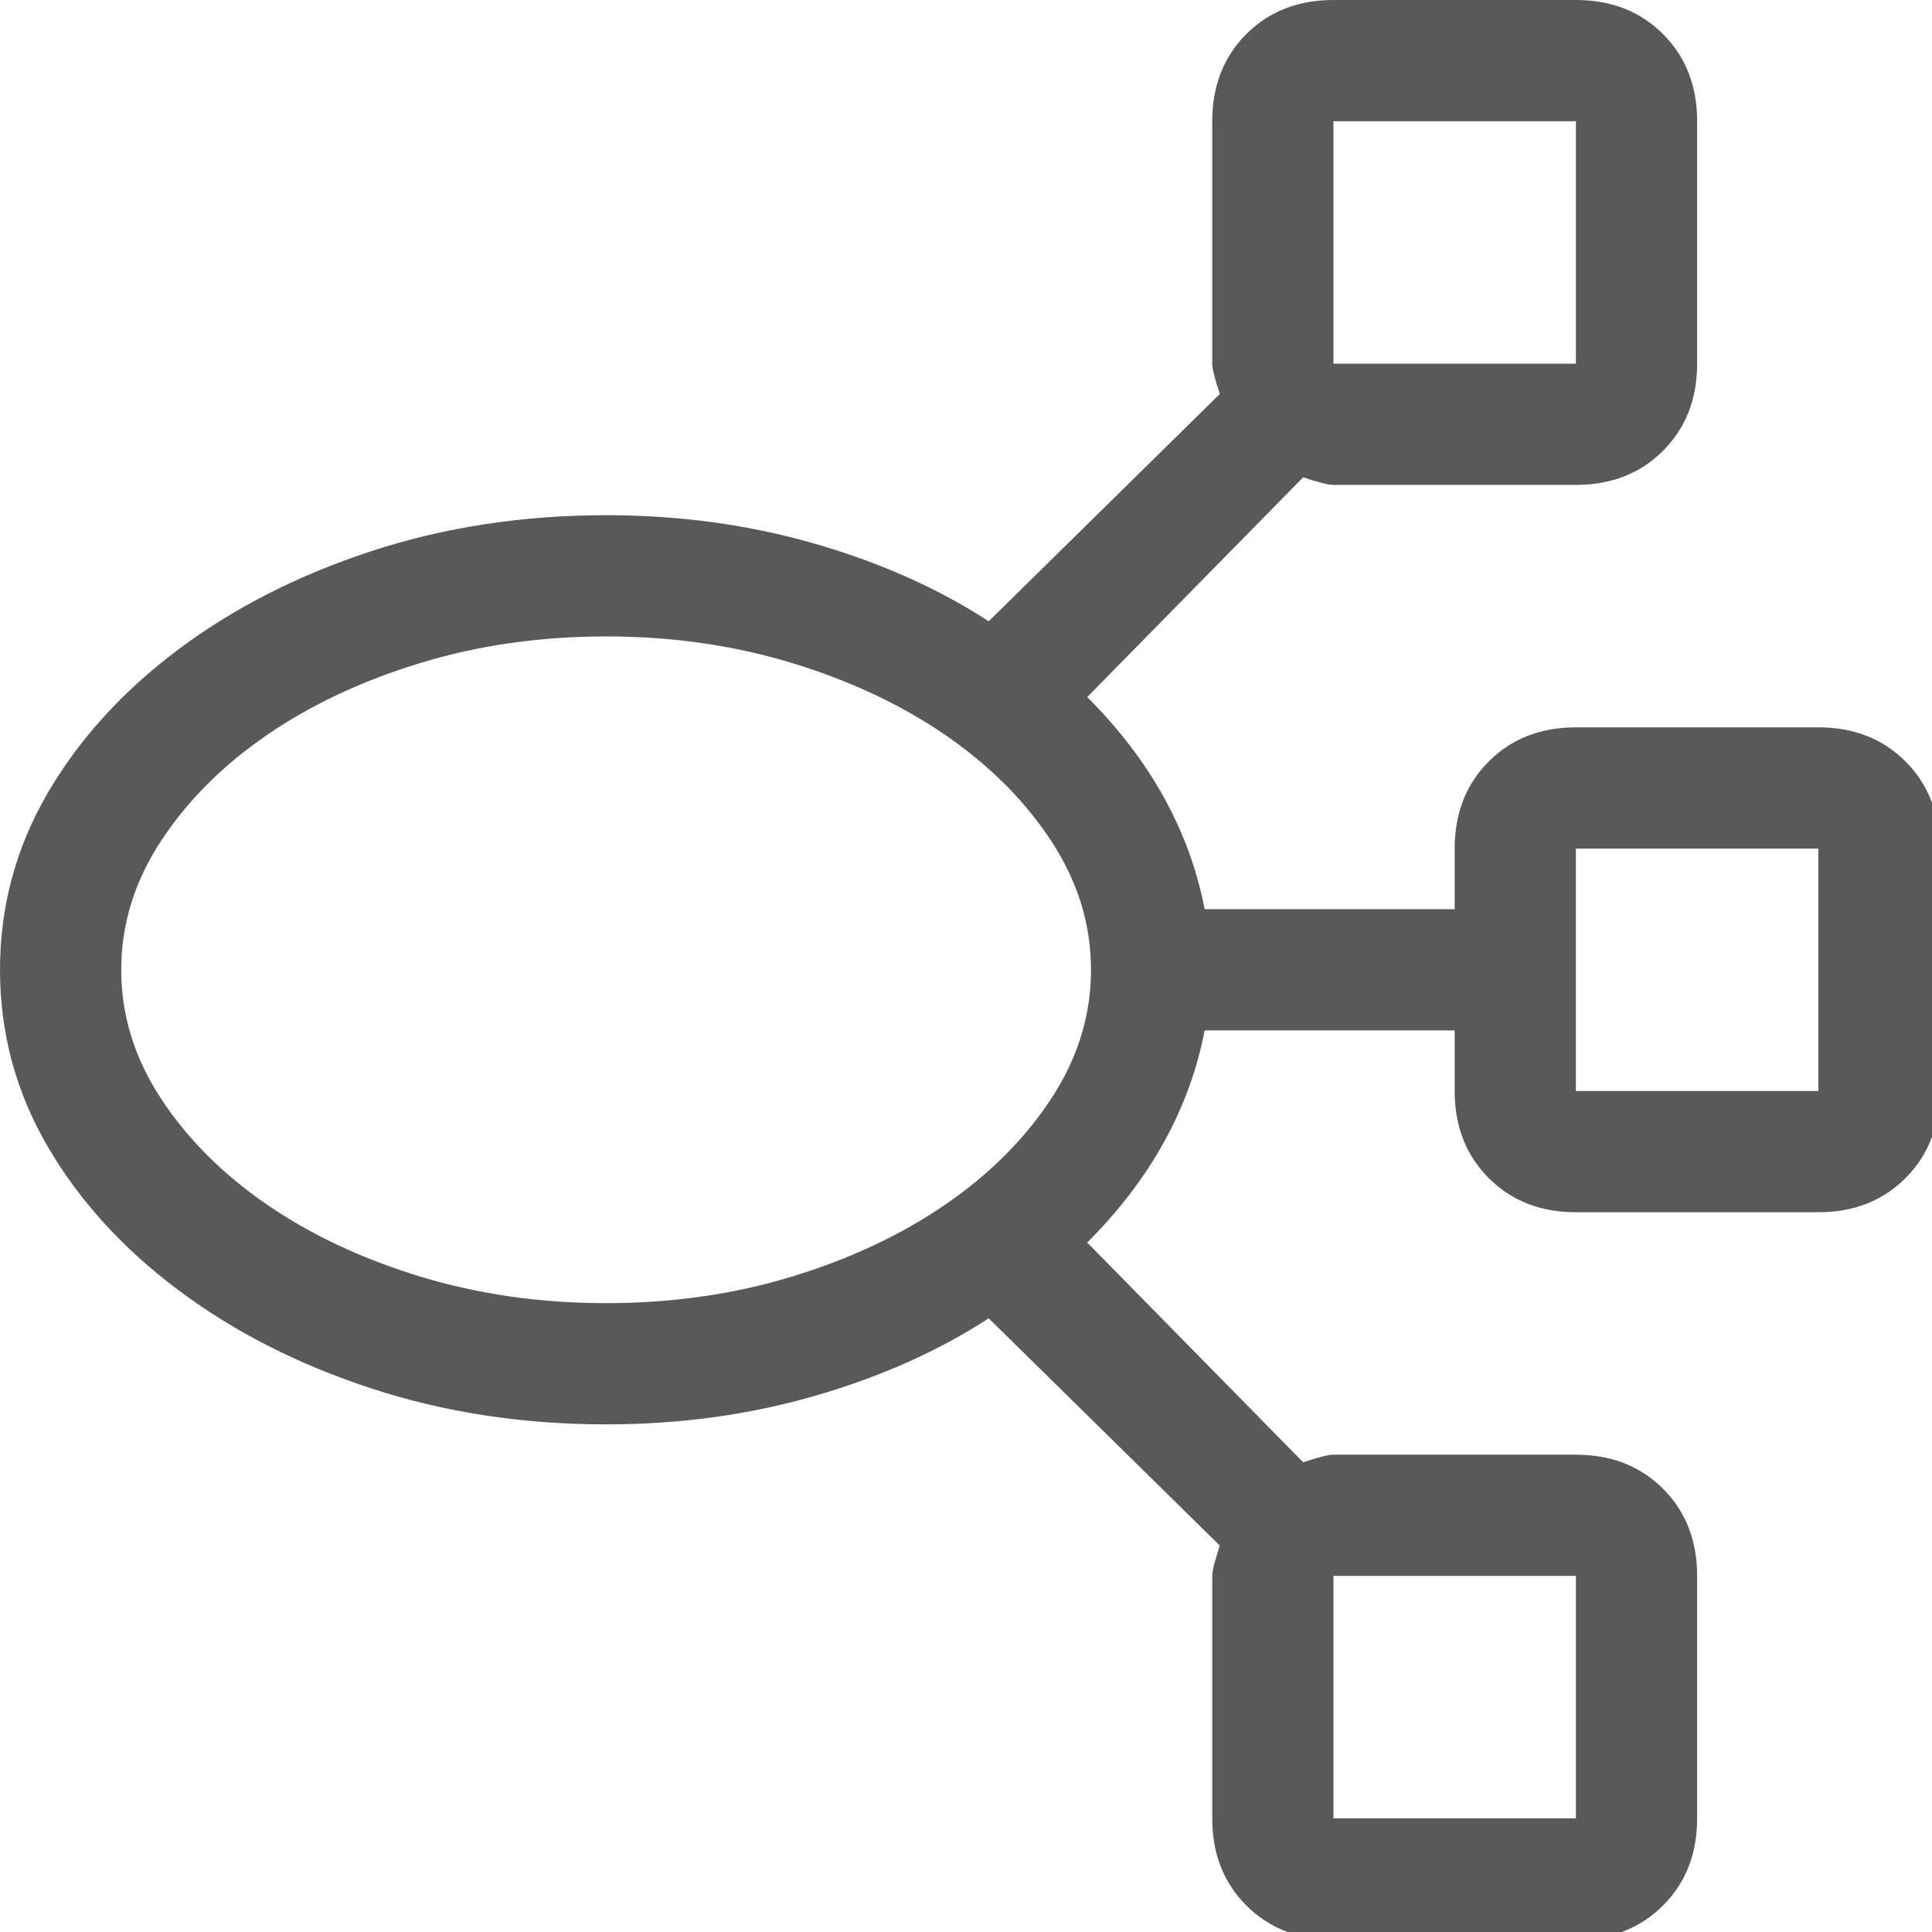 <svg xmlns="http://www.w3.org/2000/svg" version="1.1" xmlns:xlink="http://www.w3.org/1999/xlink" viewBox="0 0 510 510" preserveAspectRatio="xMidYMid">
                    <defs><style>.cls-1{fill:#595959;}</style></defs>
                    <title>use-case-diagram</title>
                    <g id="Layer_2" data-name="Layer 2"><g id="use-case-diagram">
                    <path class="cls-1" d="M160 136q29 0 55 7.5t46 20.5l61-60q-2-6-2-8V32q0-14 9-23t23-9h64q14 0 23 9t9 23v64q0 14-9 23t-23 9h-64q-2 0-8-2l-57 58q25 25 31 56h66v-16q0-14 9-23t23-9h64q14 0 23 9t9 23v64q0 14-9 23t-23 9h-64q-14 0-23-9t-9-23v-16h-66q-6 31-31 56l57 58q6-2 8-2h64q14 0 23 9t9 23v64q0 14-9 23t-23 9h-64q-14 0-23-9t-9-23v-64q0-2 2-8l-61-60q-20 13-46 20.5t-55 7.5q-33 0-62-9.5t-51-26-34.5-38T0 256t12.5-46.5 34.5-38 51-26 62-9.5zM32 256q0 18 10.5 34t28 28 40.5 19 49 7 49-7 40.5-19 28-28 10.5-34-10.5-34-28-28-40.5-19-49-7-49 7-40.5 19-28 28T32 256zm320 224h64v-64h-64v64zm128-256h-64v64h64v-64zM352 32v64h64V32h-64z"></path>
                    </g></g>
                    </svg>